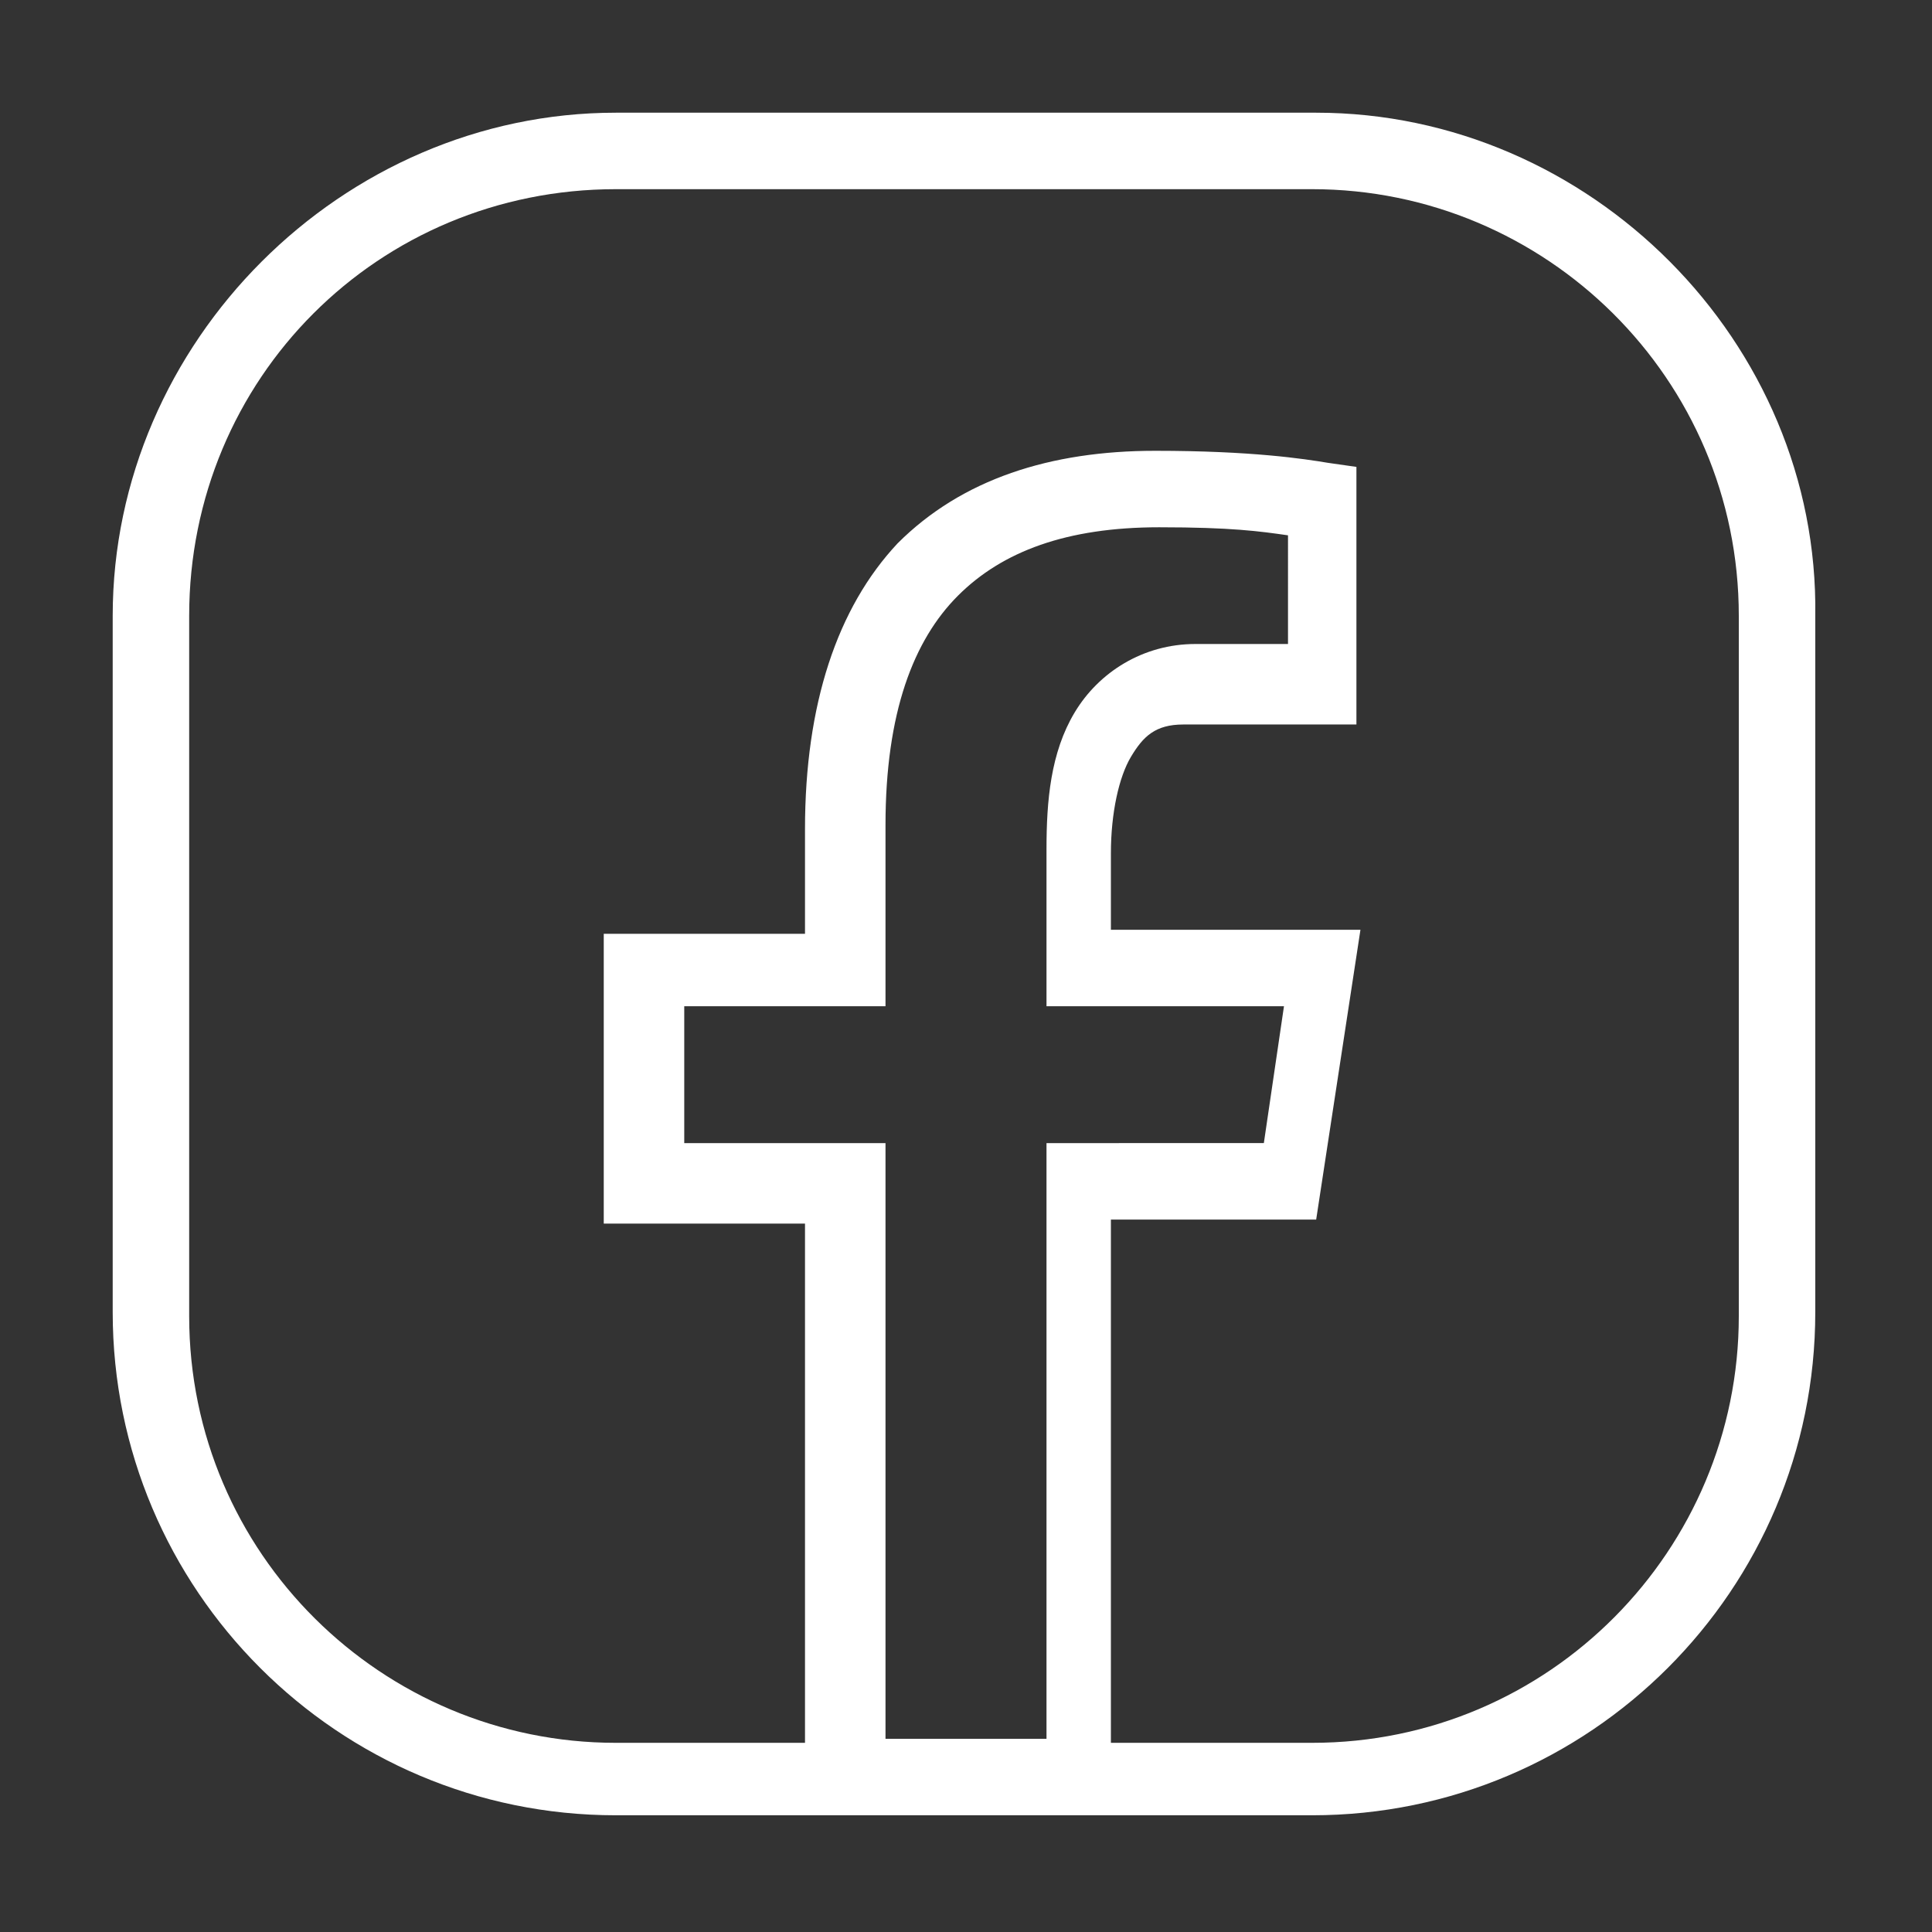 <?xml version="1.0" encoding="utf-8"?>
<!-- Generator: Adobe Illustrator 25.3.1, SVG Export Plug-In . SVG Version: 6.00 Build 0)  -->
<svg version="1.1" id="Layer_1" xmlns="http://www.w3.org/2000/svg" xmlns:xlink="http://www.w3.org/1999/xlink" x="0px" y="0px"
	 viewBox="0 0 48 48" style="enable-background:new 0 0 48 48;" xml:space="preserve">
<rect x="0" y="0" width="48" height="48" fill="#333333" stroke="none"/>
<style type="text/css">
	.st0{fill:#FFFFFF;}
</style>
<path class="st0" d="M32.7,2.8H15.3C8.5,2.8,2.8,8.5,2.8,15.3v17.3c0,6.9,5.6,12.5,12.5,12.5h17.3c6.9,0,12.5-5.6,12.5-12.5V15.3
	C45.2,8.5,39.5,2.8,32.7,2.8z M31.9,25l-0.5,3.4H26v14.8h-4V28.4h-5V25h5v-4.5c0-2.8,0.7-4.6,1.8-5.7c1.1-1.1,2.7-1.7,5-1.7
	c1.8,0,2.5,0.1,3.2,0.2V16h-2.3c-1.3,0-2.4,0.7-3,1.7c-0.6,1-0.7,2.2-0.7,3.4V25H31.9z M43.2,32.7c0,5.8-4.7,10.6-10.6,10.6h-5v-0.5
	v-6.3v-6.2h5.1l1.1-7.2h-6.2v-1.9c0-1,0.2-1.9,0.5-2.4s0.6-0.8,1.3-0.8h4.3v-6.4L33,11.5c-0.6-0.1-1.9-0.3-4.3-0.3
	c-2.6,0-4.8,0.7-6.4,2.3c-1.5,1.6-2.3,4-2.3,7.1v2.6h-5v7.2h5v2.5h0v10.4h-4.7c-5.8,0-10.6-4.7-10.6-10.6V15.3
	c0-5.9,4.7-10.6,10.6-10.6h17.3c5.8,0,10.6,4.7,10.6,10.6V32.7z"/>
</svg>
